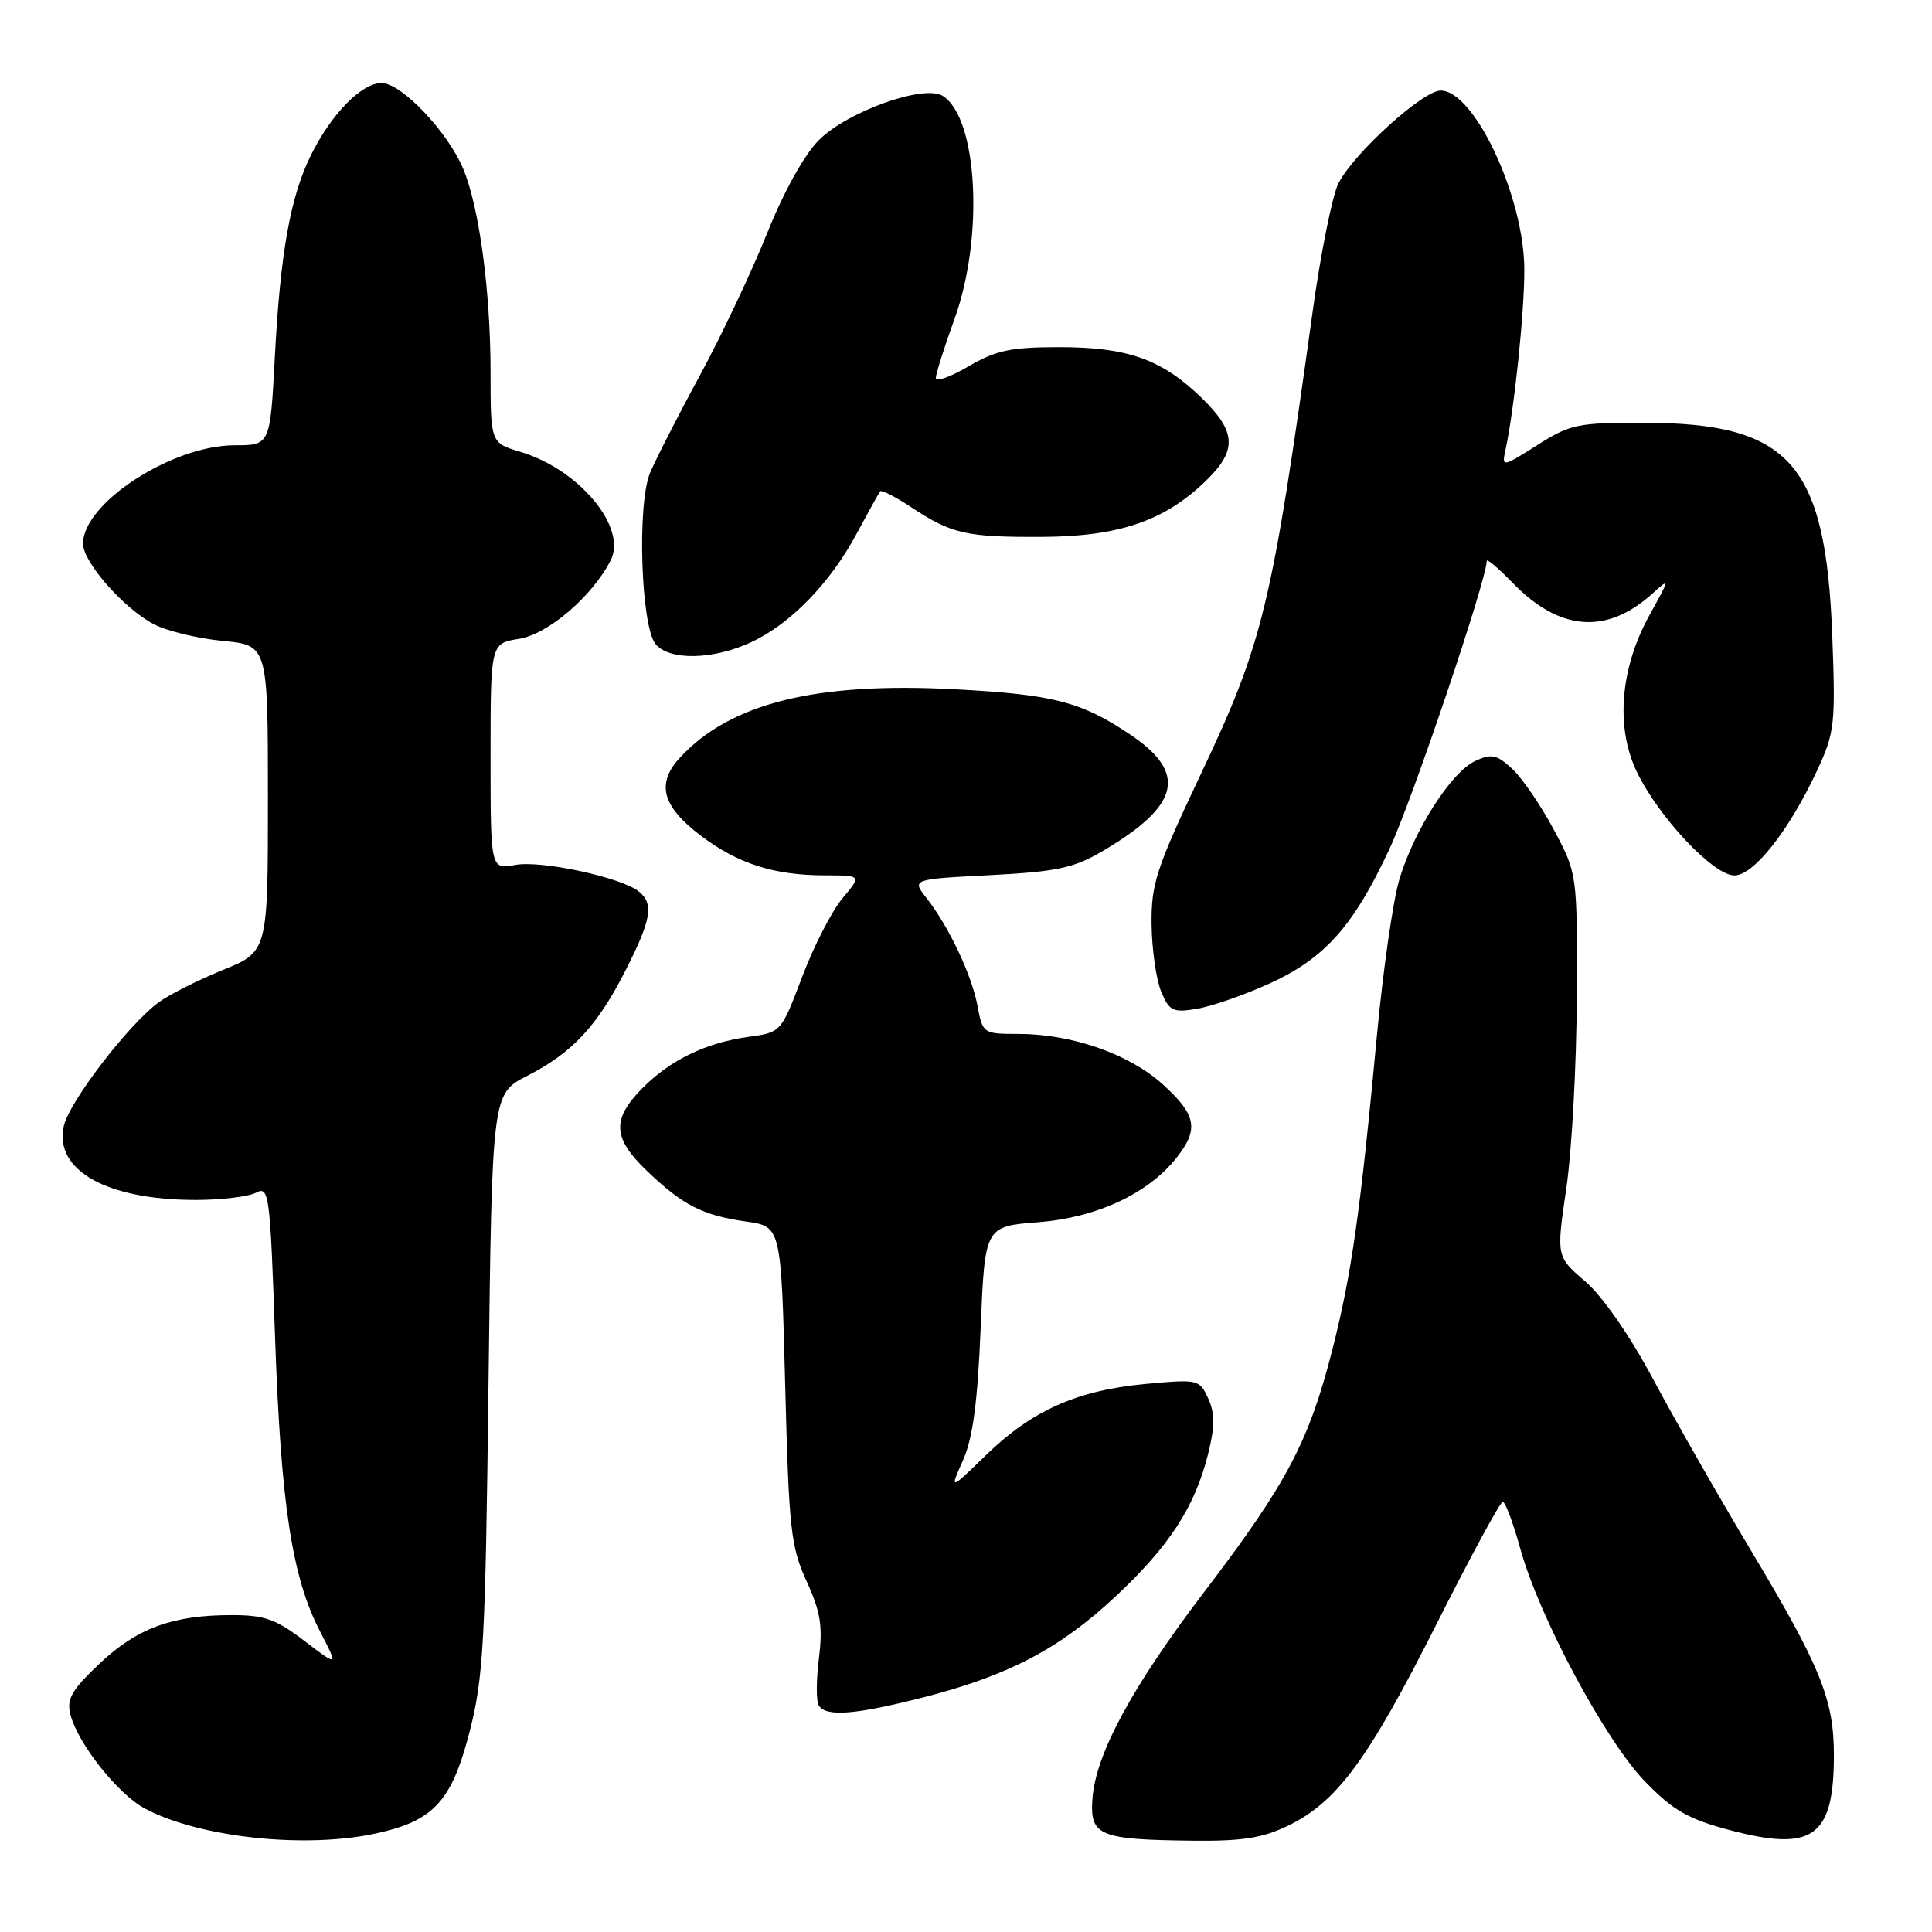 <?xml version="1.0" encoding="UTF-8" standalone="no"?>
<!DOCTYPE svg PUBLIC "-//W3C//DTD SVG 1.1//EN" "http://www.w3.org/Graphics/SVG/1.1/DTD/svg11.dtd" >
<svg xmlns="http://www.w3.org/2000/svg" xmlns:xlink="http://www.w3.org/1999/xlink" version="1.1" viewBox="0 0 256 256">
 <g >
 <path fill="currentColor"
d=" M 49.73 242.96 C 57.44 241.31 59.84 238.72 62.22 229.48 C 64.07 222.30 64.32 217.64 64.73 183.22 C 65.20 144.93 65.20 144.93 69.85 142.56 C 75.84 139.50 79.17 135.93 82.93 128.50 C 86.29 121.88 86.65 119.78 84.69 118.16 C 82.43 116.28 71.71 113.96 68.28 114.61 C 65.00 115.22 65.00 115.22 65.00 100.24 C 65.00 85.26 65.00 85.26 68.77 84.65 C 72.61 84.04 78.47 79.03 80.91 74.26 C 83.15 69.90 76.75 62.20 68.95 59.87 C 65.00 58.68 65.00 58.68 65.00 49.28 C 65.00 38.62 63.50 27.43 61.38 22.38 C 59.33 17.46 53.19 11.00 50.57 11.00 C 47.92 11.00 43.94 15.05 41.23 20.50 C 38.48 26.02 37.15 33.45 36.42 47.25 C 35.80 59.00 35.80 59.00 31.10 59.00 C 22.81 59.00 11.00 66.66 11.00 72.04 C 11.00 74.49 16.42 80.65 20.40 82.72 C 22.10 83.61 26.20 84.60 29.50 84.92 C 35.50 85.50 35.50 85.50 35.50 105.80 C 35.50 126.10 35.50 126.10 29.50 128.54 C 26.21 129.88 22.38 131.81 21.00 132.83 C 16.98 135.80 9.15 146.02 8.45 149.22 C 7.16 155.08 14.17 159.00 25.93 159.00 C 29.34 159.00 32.95 158.56 33.94 158.03 C 35.65 157.12 35.79 158.20 36.45 177.28 C 37.22 199.36 38.69 209.00 42.41 216.18 C 44.83 220.86 44.83 220.86 40.34 217.43 C 36.56 214.54 35.03 214.00 30.67 214.01 C 22.85 214.01 18.16 215.74 13.20 220.43 C 9.51 223.91 8.81 225.12 9.32 227.15 C 10.29 231.01 15.63 237.75 19.23 239.66 C 26.42 243.47 40.34 244.98 49.73 242.96 Z  M 170.68 241.91 C 177.16 238.78 181.31 233.14 190.32 215.25 C 194.82 206.32 198.78 199.01 199.12 199.00 C 199.46 199.00 200.51 201.81 201.46 205.25 C 203.97 214.32 212.75 230.69 218.00 236.09 C 221.70 239.89 223.69 241.03 229.17 242.49 C 240.23 245.42 243.00 243.43 243.00 232.56 C 243.00 225.22 241.25 220.88 232.15 205.68 C 227.81 198.43 221.92 188.12 219.06 182.77 C 215.92 176.90 212.33 171.74 210.03 169.77 C 206.22 166.50 206.22 166.50 207.54 157.50 C 208.27 152.55 208.90 141.14 208.93 132.14 C 209.00 115.78 209.00 115.78 205.91 109.98 C 204.21 106.79 201.74 103.16 200.42 101.92 C 198.36 99.99 197.66 99.83 195.50 100.82 C 192.33 102.26 187.40 109.95 185.43 116.50 C 184.60 119.25 183.27 128.47 182.47 137.00 C 180.24 160.76 179.10 168.80 176.54 178.86 C 173.44 191.01 170.52 196.55 159.73 210.72 C 149.93 223.58 145.12 232.51 144.74 238.50 C 144.44 243.24 145.70 243.76 157.93 243.90 C 164.59 243.98 167.28 243.56 170.68 241.91 Z  M 122.31 224.92 C 133.59 222.04 140.37 218.49 147.77 211.58 C 154.93 204.90 158.32 199.69 160.07 192.69 C 160.99 189.00 160.99 187.28 160.09 185.30 C 158.94 182.78 158.76 182.74 151.80 183.38 C 142.72 184.23 136.74 186.89 130.66 192.80 C 125.82 197.50 125.82 197.50 127.60 193.50 C 128.90 190.59 129.54 185.81 129.94 176.00 C 130.50 162.50 130.50 162.50 137.57 161.95 C 145.34 161.34 152.16 158.15 155.93 153.37 C 158.89 149.60 158.52 147.71 154.06 143.67 C 149.61 139.65 142.01 137.00 134.93 137.00 C 130.29 137.00 130.21 136.94 129.53 133.30 C 128.75 129.16 125.74 122.80 122.77 119.00 C 120.81 116.50 120.81 116.50 131.21 115.96 C 140.04 115.50 142.28 115.02 146.06 112.80 C 156.40 106.72 157.40 102.44 149.68 97.28 C 143.24 92.97 139.52 92.02 126.50 91.33 C 108.16 90.36 96.85 93.15 90.17 100.31 C 86.92 103.78 87.68 106.79 92.78 110.67 C 97.73 114.44 102.54 115.99 109.34 115.99 C 114.18 116.00 114.18 116.00 111.64 119.02 C 110.24 120.68 107.84 125.35 106.30 129.41 C 103.50 136.80 103.50 136.80 99.17 137.39 C 93.49 138.17 88.74 140.49 85.01 144.30 C 81.04 148.36 81.21 150.84 85.75 155.18 C 90.49 159.71 93.09 161.04 98.87 161.86 C 103.50 162.52 103.50 162.52 104.04 183.51 C 104.53 202.61 104.78 204.95 106.87 209.50 C 108.73 213.57 109.04 215.48 108.51 219.73 C 108.15 222.61 108.14 225.42 108.49 225.98 C 109.44 227.52 113.30 227.22 122.31 224.92 Z  M 168.00 130.42 C 175.48 127.06 179.27 122.85 184.10 112.52 C 187.12 106.05 197.00 76.80 197.00 74.32 C 197.00 73.98 198.56 75.30 200.46 77.26 C 206.66 83.64 212.89 84.12 218.92 78.68 C 221.30 76.53 221.30 76.57 218.57 81.50 C 214.67 88.56 214.04 96.40 216.91 102.32 C 219.82 108.33 227.05 116.00 229.81 116.00 C 232.38 116.00 237.05 110.08 240.76 102.13 C 243.11 97.07 243.23 96.04 242.78 84.13 C 241.91 61.42 237.18 56.07 217.95 56.02 C 209.04 56.00 208.07 56.20 203.68 58.99 C 199.12 61.88 198.98 61.91 199.46 59.74 C 200.63 54.42 202.00 41.37 201.98 35.68 C 201.94 26.06 195.36 12.00 190.89 12.00 C 188.54 12.00 179.44 20.25 177.36 24.27 C 176.56 25.83 175.01 33.49 173.93 41.30 C 168.51 80.40 167.36 85.15 159.15 102.50 C 153.19 115.09 152.53 117.10 152.59 122.50 C 152.63 125.80 153.20 129.79 153.86 131.38 C 154.92 133.95 155.41 134.20 158.50 133.69 C 160.40 133.39 164.68 131.91 168.00 130.42 Z  M 99.50 85.11 C 104.71 82.71 110.00 77.27 113.50 70.73 C 115.05 67.85 116.45 65.32 116.63 65.10 C 116.81 64.89 118.66 65.83 120.74 67.21 C 126.10 70.75 128.02 71.19 138.07 71.14 C 148.25 71.09 154.29 69.03 159.75 63.75 C 163.96 59.68 163.85 57.23 159.25 52.75 C 153.98 47.62 149.45 46.00 140.37 46.00 C 133.93 46.00 131.97 46.42 128.34 48.54 C 125.95 49.94 124.00 50.64 124.00 50.10 C 124.00 49.56 125.12 46.00 126.50 42.19 C 130.40 31.37 129.55 15.59 124.91 12.70 C 122.42 11.15 112.29 14.77 108.50 18.57 C 106.57 20.50 103.85 25.40 101.62 30.97 C 99.59 36.04 95.57 44.53 92.69 49.84 C 89.80 55.15 86.85 60.94 86.12 62.70 C 84.40 66.88 84.93 83.01 86.87 85.35 C 88.70 87.55 94.46 87.44 99.50 85.11 Z "/>
</g>
</svg>